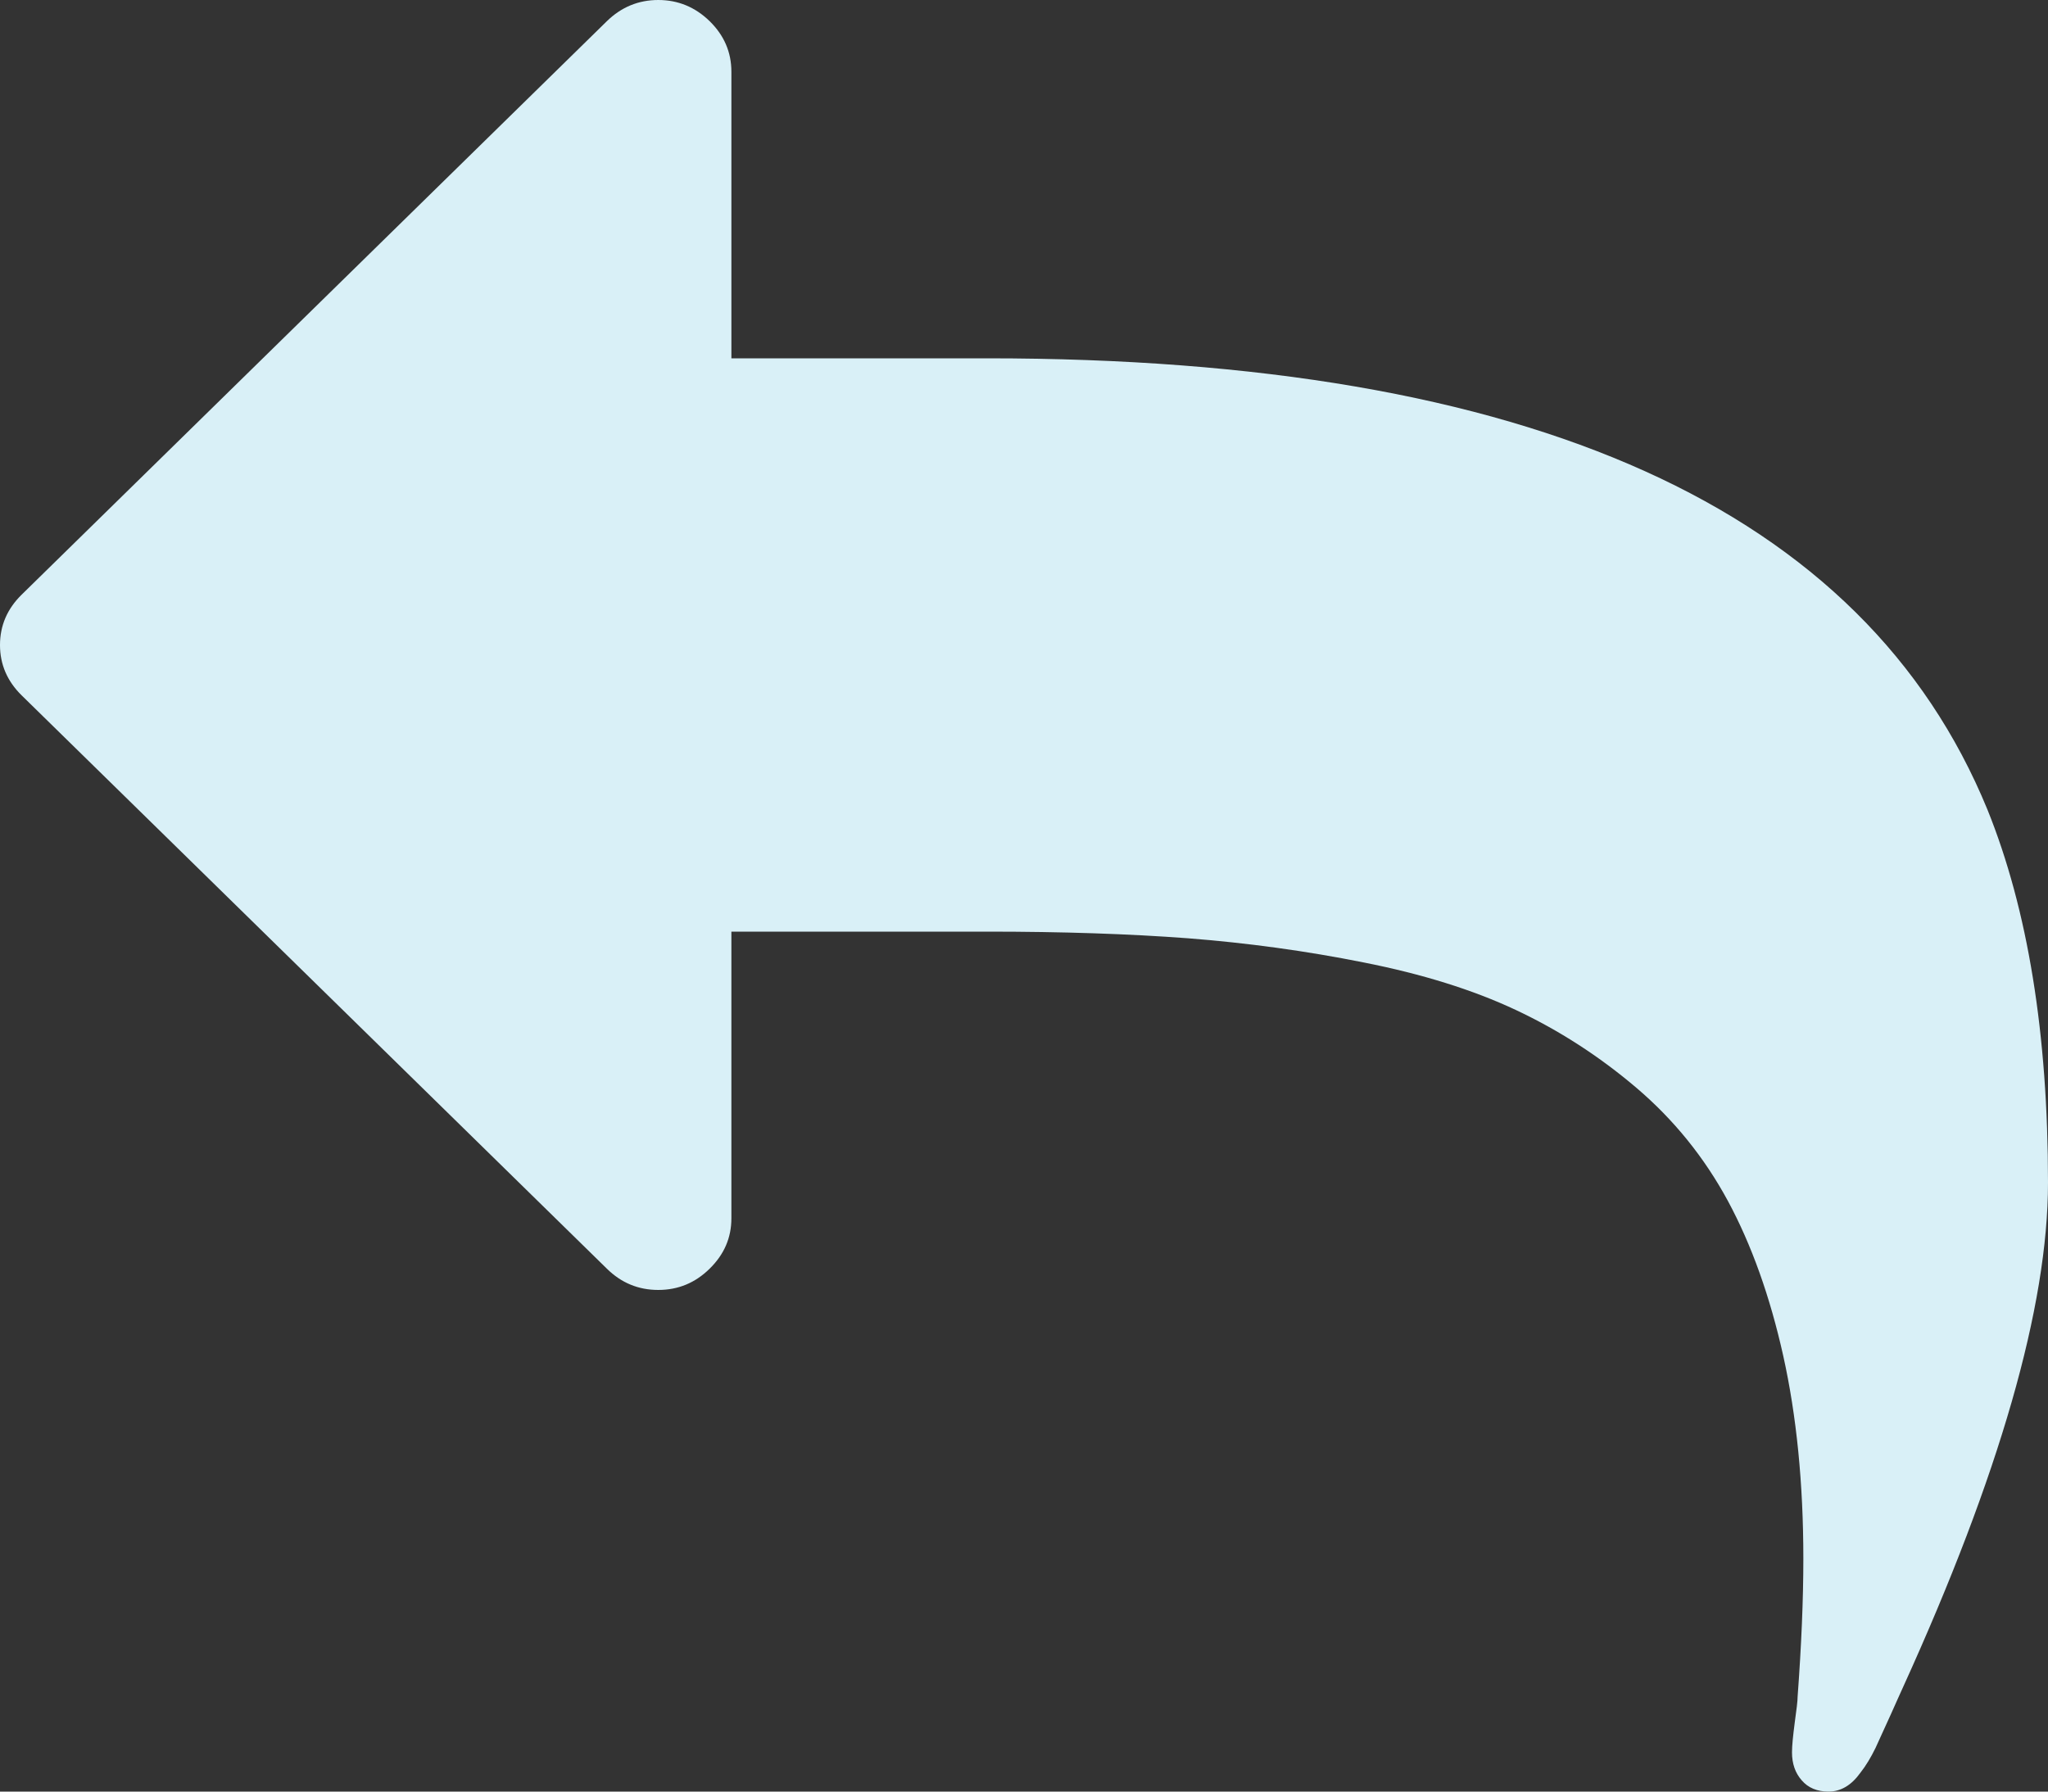 <?xml version="1.0" encoding="utf-8"?>
<!-- Generator: Adobe Illustrator 16.0.0, SVG Export Plug-In . SVG Version: 6.00 Build 0)  -->
<!DOCTYPE svg PUBLIC "-//W3C//DTD SVG 1.1//EN" "http://www.w3.org/Graphics/SVG/1.1/DTD/svg11.dtd">
<svg version="1.1" id="Layer_1" xmlns="http://www.w3.org/2000/svg" xmlns:xlink="http://www.w3.org/1999/xlink" x="0px" y="0px"
	 width="24px" height="21px" viewBox="0 0 24 21" enable-background="new 0 0 24 21" xml:space="preserve">
<rect x="0" y="0" width="24" height="21" fill="#333333" stroke="none"/>
<g>
	<defs>
		<rect id="SVGID_1_" width="24" height="21"/>
	</defs>
	<clipPath id="SVGID_2_">
		<use xlink:href="#SVGID_1_"  overflow="visible"/>
	</clipPath>
	<path clip-path="url(#SVGID_2_)" fill="#D9F0F7" d="M23.29,9.489C21.844,5.964,17.938,4.2,11.571,4.2h-3V0.841
		c0-0.229-0.085-0.426-0.254-0.592C8.147,0.083,7.946,0,7.714,0S7.281,0.083,7.111,0.249L0.254,6.97C0.085,7.136,0,7.332,0,7.561
		c0,0.227,0.085,0.424,0.254,0.59l6.857,6.719c0.17,0.168,0.371,0.25,0.603,0.25s0.433-0.082,0.603-0.25
		c0.169-0.166,0.254-0.361,0.254-0.59v-3.36h3c0.875,0,1.659,0.026,2.351,0.078c0.692,0.054,1.379,0.147,2.062,0.284
		c0.683,0.135,1.277,0.32,1.781,0.557s0.976,0.541,1.412,0.912c0.438,0.373,0.795,0.814,1.072,1.326
		c0.276,0.512,0.493,1.117,0.649,1.818c0.155,0.699,0.235,1.492,0.235,2.375c0,0.48-0.023,1.02-0.067,1.615
		c0,0.053-0.013,0.154-0.034,0.307C21.012,20.346,21,20.461,21,20.54c0,0.133,0.038,0.242,0.114,0.328
		C21.189,20.956,21.295,21,21.428,21c0.144,0,0.269-0.074,0.375-0.223c0.063-0.08,0.121-0.176,0.176-0.289
		c0.053-0.115,0.113-0.246,0.18-0.395s0.113-0.254,0.141-0.314C23.434,17.286,24,15.313,24,13.86
		C24,12.12,23.764,10.662,23.29,9.489"/>
</g>
</svg>
